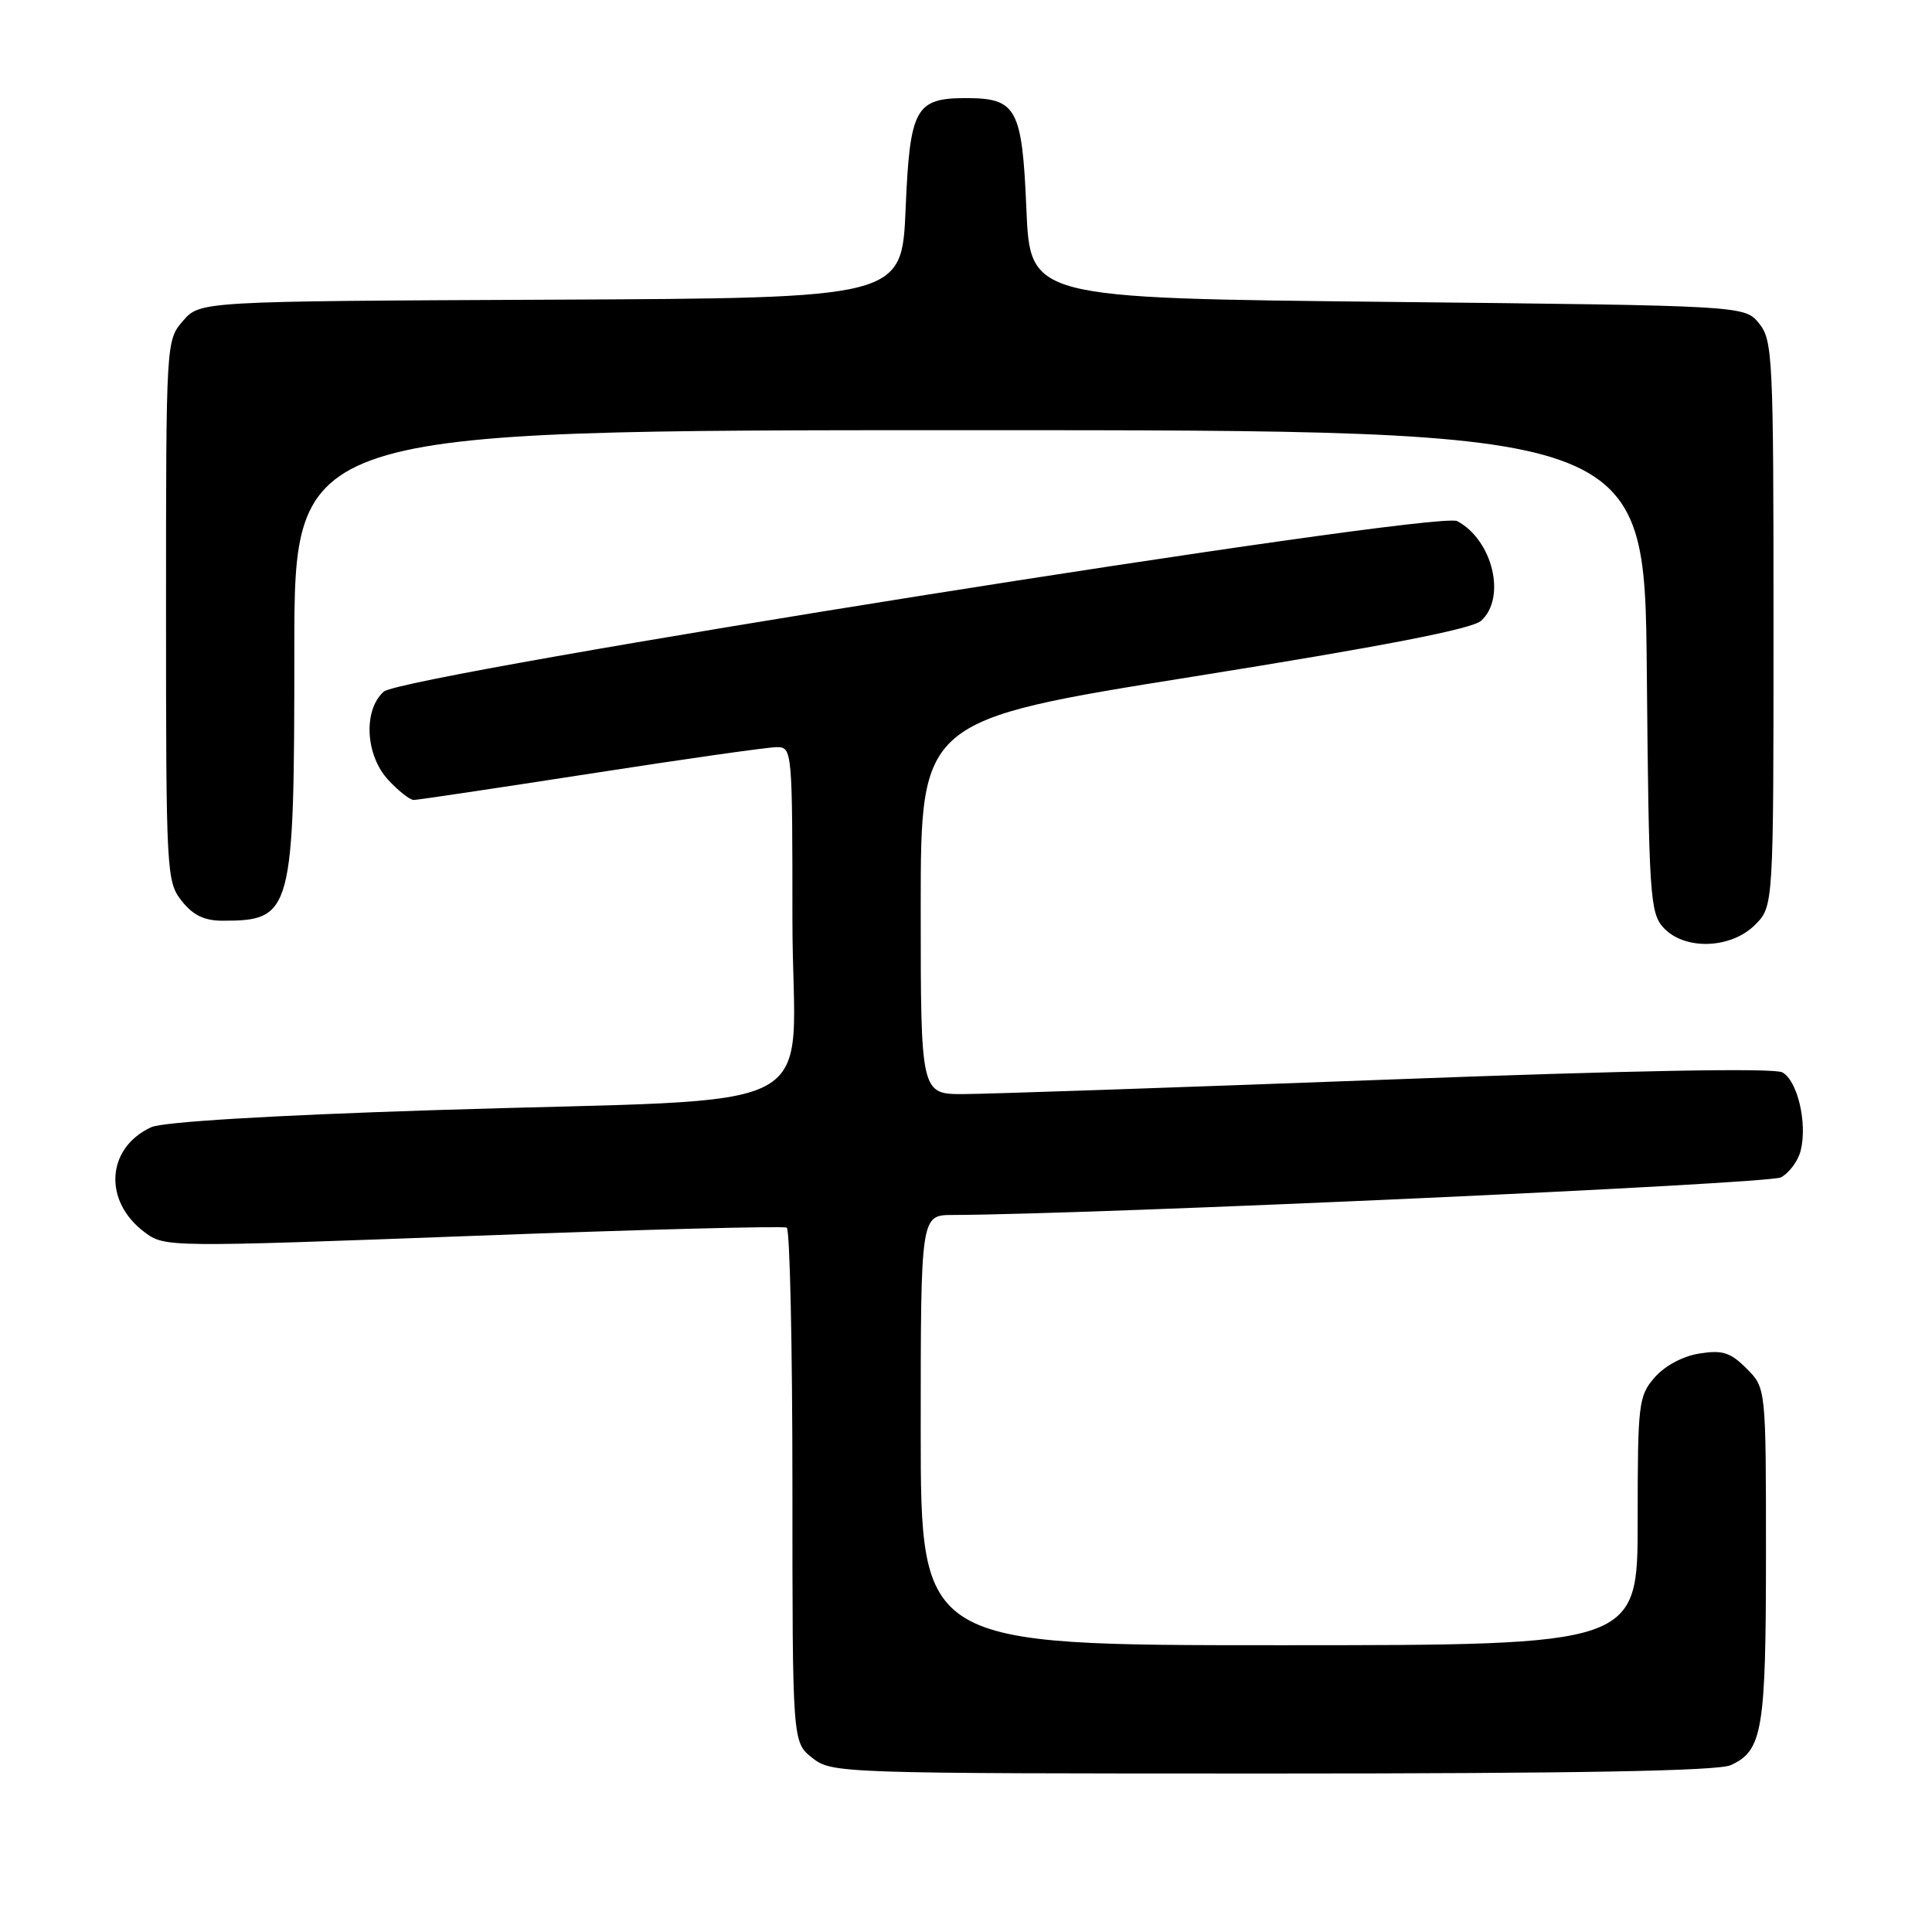 <?xml version="1.0" encoding="UTF-8" standalone="no"?>
<!DOCTYPE svg PUBLIC "-//W3C//DTD SVG 1.1//EN" "http://www.w3.org/Graphics/SVG/1.1/DTD/svg11.dtd" >
<svg xmlns="http://www.w3.org/2000/svg" xmlns:xlink="http://www.w3.org/1999/xlink" version="1.1" viewBox="0 0 256 256">
 <g >
 <path fill="currentColor"
d=" M 229.34 233.89 C 233.55 231.97 234.00 229.27 234.00 205.91 C 234.00 183.91 234.00 183.91 231.43 181.34 C 229.28 179.19 228.24 178.86 225.18 179.35 C 222.99 179.69 220.59 180.98 219.25 182.52 C 217.11 184.98 217.00 185.94 217.00 201.56 C 217.00 218.00 217.00 218.00 169.50 218.00 C 122.00 218.00 122.00 218.00 122.00 189.50 C 122.00 161.00 122.00 161.00 126.25 160.99 C 145.07 160.92 234.37 156.87 235.98 156.01 C 237.08 155.42 238.26 153.83 238.60 152.46 C 239.51 148.83 238.18 143.17 236.16 142.09 C 235.05 141.49 215.97 141.84 183.95 143.05 C 156.20 144.09 130.91 144.96 127.75 144.97 C 122.00 145.00 122.00 145.00 122.00 120.21 C 122.00 95.42 122.00 95.42 158.25 89.63 C 183.23 85.64 195.04 83.35 196.25 82.26 C 199.63 79.22 197.80 71.57 193.09 69.05 C 190.39 67.60 53.35 89.38 50.84 91.65 C 48.10 94.12 48.42 100.08 51.45 103.35 C 52.80 104.81 54.32 106.00 54.82 106.00 C 55.32 106.00 65.88 104.42 78.29 102.50 C 90.70 100.57 101.78 99.00 102.92 99.00 C 104.97 99.00 105.00 99.38 105.00 121.92 C 105.00 148.70 111.31 145.36 57.50 147.10 C 35.89 147.79 21.56 148.66 20.04 149.36 C 14.08 152.11 13.64 159.17 19.18 163.29 C 21.83 165.27 22.24 165.27 62.68 163.76 C 85.13 162.91 103.84 162.43 104.25 162.67 C 104.66 162.92 105.00 178.36 105.00 196.99 C 105.00 230.85 105.00 230.85 107.63 232.93 C 110.23 234.97 111.10 235.00 168.59 235.00 C 209.20 235.00 227.65 234.66 229.34 233.89 Z  M 232.55 122.55 C 235.00 120.09 235.00 120.09 235.00 82.66 C 235.00 47.29 234.89 45.09 233.09 42.86 C 231.18 40.50 231.18 40.50 183.84 40.00 C 136.50 39.50 136.50 39.50 136.00 27.67 C 135.44 14.34 134.71 13.00 128.00 13.00 C 121.29 13.00 120.56 14.34 120.00 27.67 C 119.50 39.50 119.50 39.50 73.00 39.71 C 26.50 39.92 26.50 39.92 24.25 42.52 C 22.01 45.10 22.00 45.22 22.00 80.92 C 22.00 115.63 22.06 116.81 24.07 119.37 C 25.57 121.27 27.07 122.00 29.49 122.00 C 38.74 122.00 39.00 121.02 39.00 86.05 C 39.00 57.00 39.00 57.00 128.46 57.00 C 217.92 57.00 217.92 57.00 218.21 88.90 C 218.48 118.63 218.63 120.94 220.40 122.90 C 223.16 125.94 229.33 125.76 232.55 122.55 Z "/>
</g>
</svg>